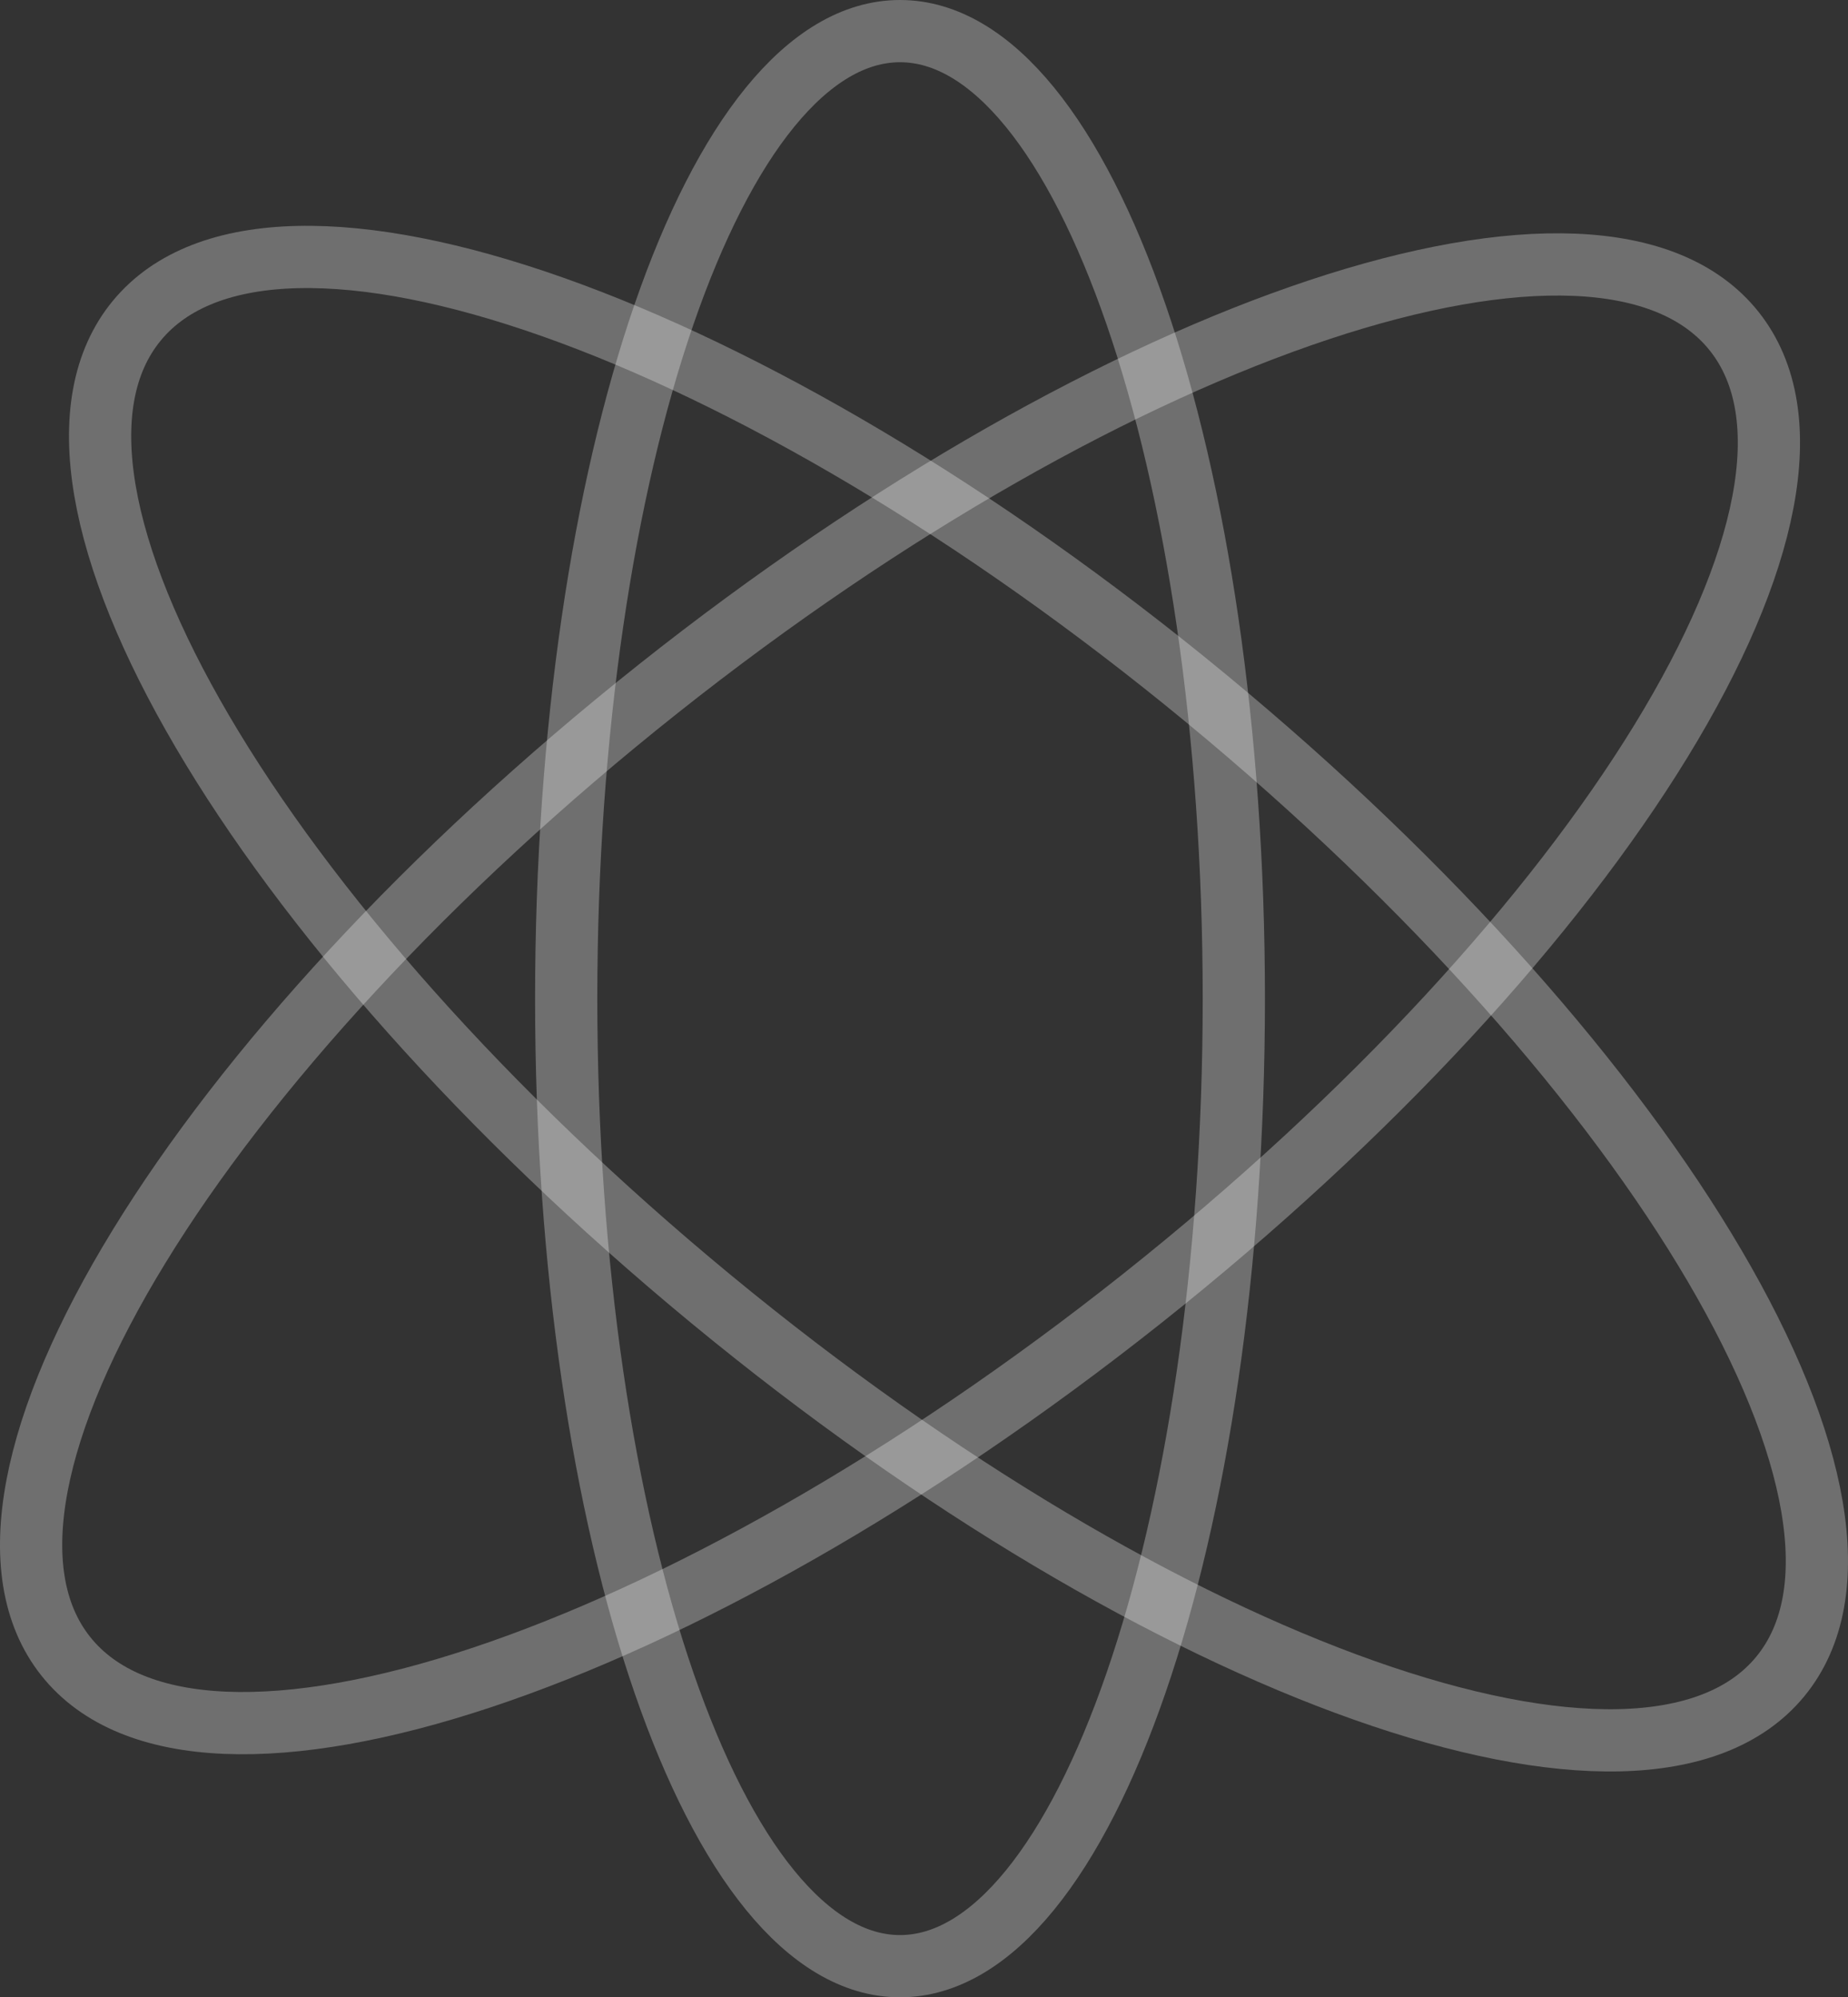 <svg version="1.1" xmlns="http://www.w3.org/2000/svg" xmlns:xlink="http://www.w3.org/1999/xlink" width="148.487" height="160.45" viewBox="0,0,148.487,160.45"><rect x="0" y="0" width="148.487" height="160.45" fill="#333333" stroke="none"/><g transform="translate(-167.684,-100.167)"><g fill="none" stroke-opacity="0.294" stroke="#ffffff" stroke-width="5" stroke-miterlimit="10"><path d="M266.822,180.392c0,42.926 -12.009,77.725 -26.822,77.725c-14.813,0 -26.822,-34.799 -26.822,-77.725c0,-42.926 12.009,-77.725 26.822,-77.725c14.813,0 26.822,34.799 26.822,77.725z"/><path d="M224.8,204.511c-36.462,-30.082 -57.111,-65.267 -46.121,-78.587c10.99,-13.321 49.457,0.267 85.919,30.349c36.462,30.082 57.111,65.267 46.121,78.587c-10.99,13.321 -49.457,-0.267 -85.919,-30.349z"/><path d="M259.44,204.491c-37.023,29.388 -75.74,42.248 -86.476,28.722c-10.737,-13.526 10.573,-48.315 47.596,-77.703c37.023,-29.388 75.74,-42.248 86.476,-28.722c10.737,13.526 -10.573,48.315 -47.596,77.703z"/></g></g></svg><!--rotationCenter:72.31612558927662:79.83343-->